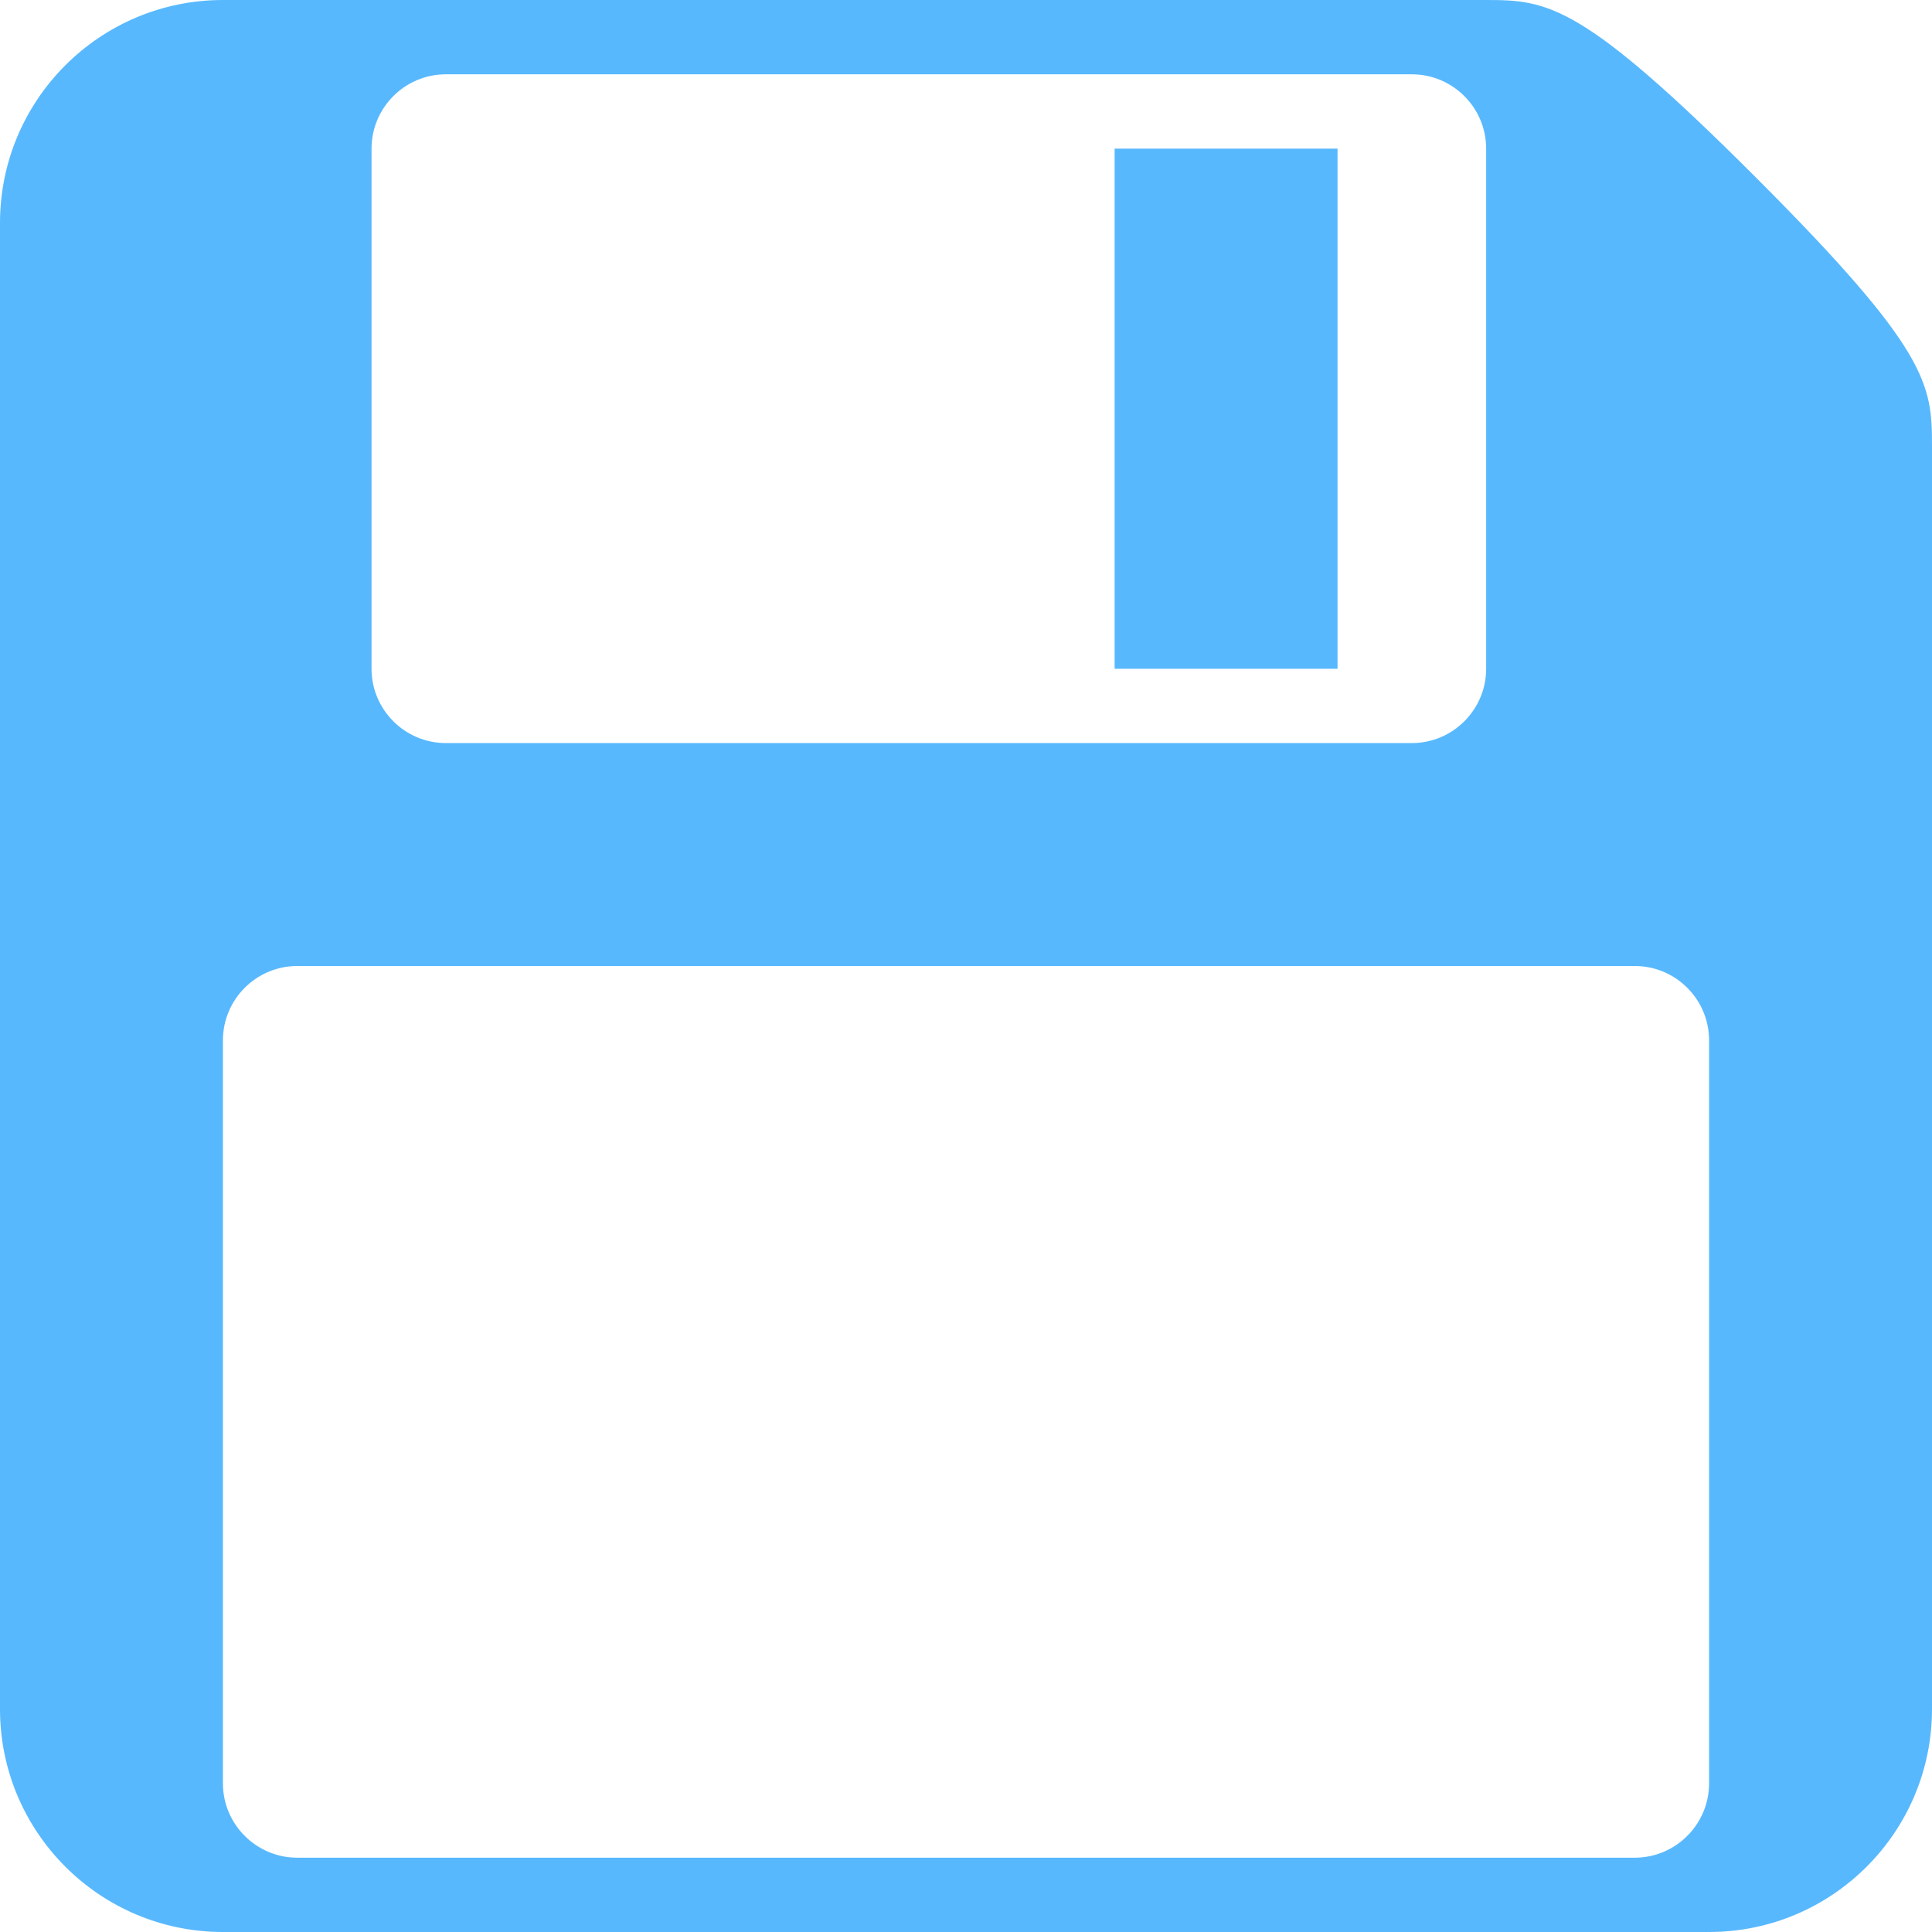 <?xml version="1.0" encoding="UTF-8"?>
<svg xmlns="http://www.w3.org/2000/svg" xmlns:xlink="http://www.w3.org/1999/xlink" width="52pt" height="52pt" viewBox="0 0 52 52" version="1.1">
<g id="surface1">
<path style=" stroke:none;fill-rule:nonzero;fill:#58B8FE;fill-opacity:1;" d="M 36 18 L 30 18 L 30 4 L 36 4 Z M 52 12 L 52 46 C 52 49.312 49.312 52 46 52 L 6 52 C 2.688 52 0 49.312 0 46 L 0 6 C 0 2.688 2.688 0 6 0 L 40 0 C 41.656 0 42.57 0.086 47.242 4.758 C 51.914 9.43 52 10.344 52 12 Z M 10 18 C 10 19.102 10.898 20 12 20 L 38 20 C 39.102 20 40 19.102 40 18 L 40 4 C 40 2.898 39.102 2 38 2 L 12 2 C 10.898 2 10 2.898 10 4 Z M 46 28 C 46 26.898 45.102 26 44 26 L 8 26 C 6.898 26 6 26.898 6 28 L 6 48 C 6 49.102 6.898 50 8 50 L 44 50 C 45.102 50 46 49.102 46 48 Z "/>
</g>
</svg>
